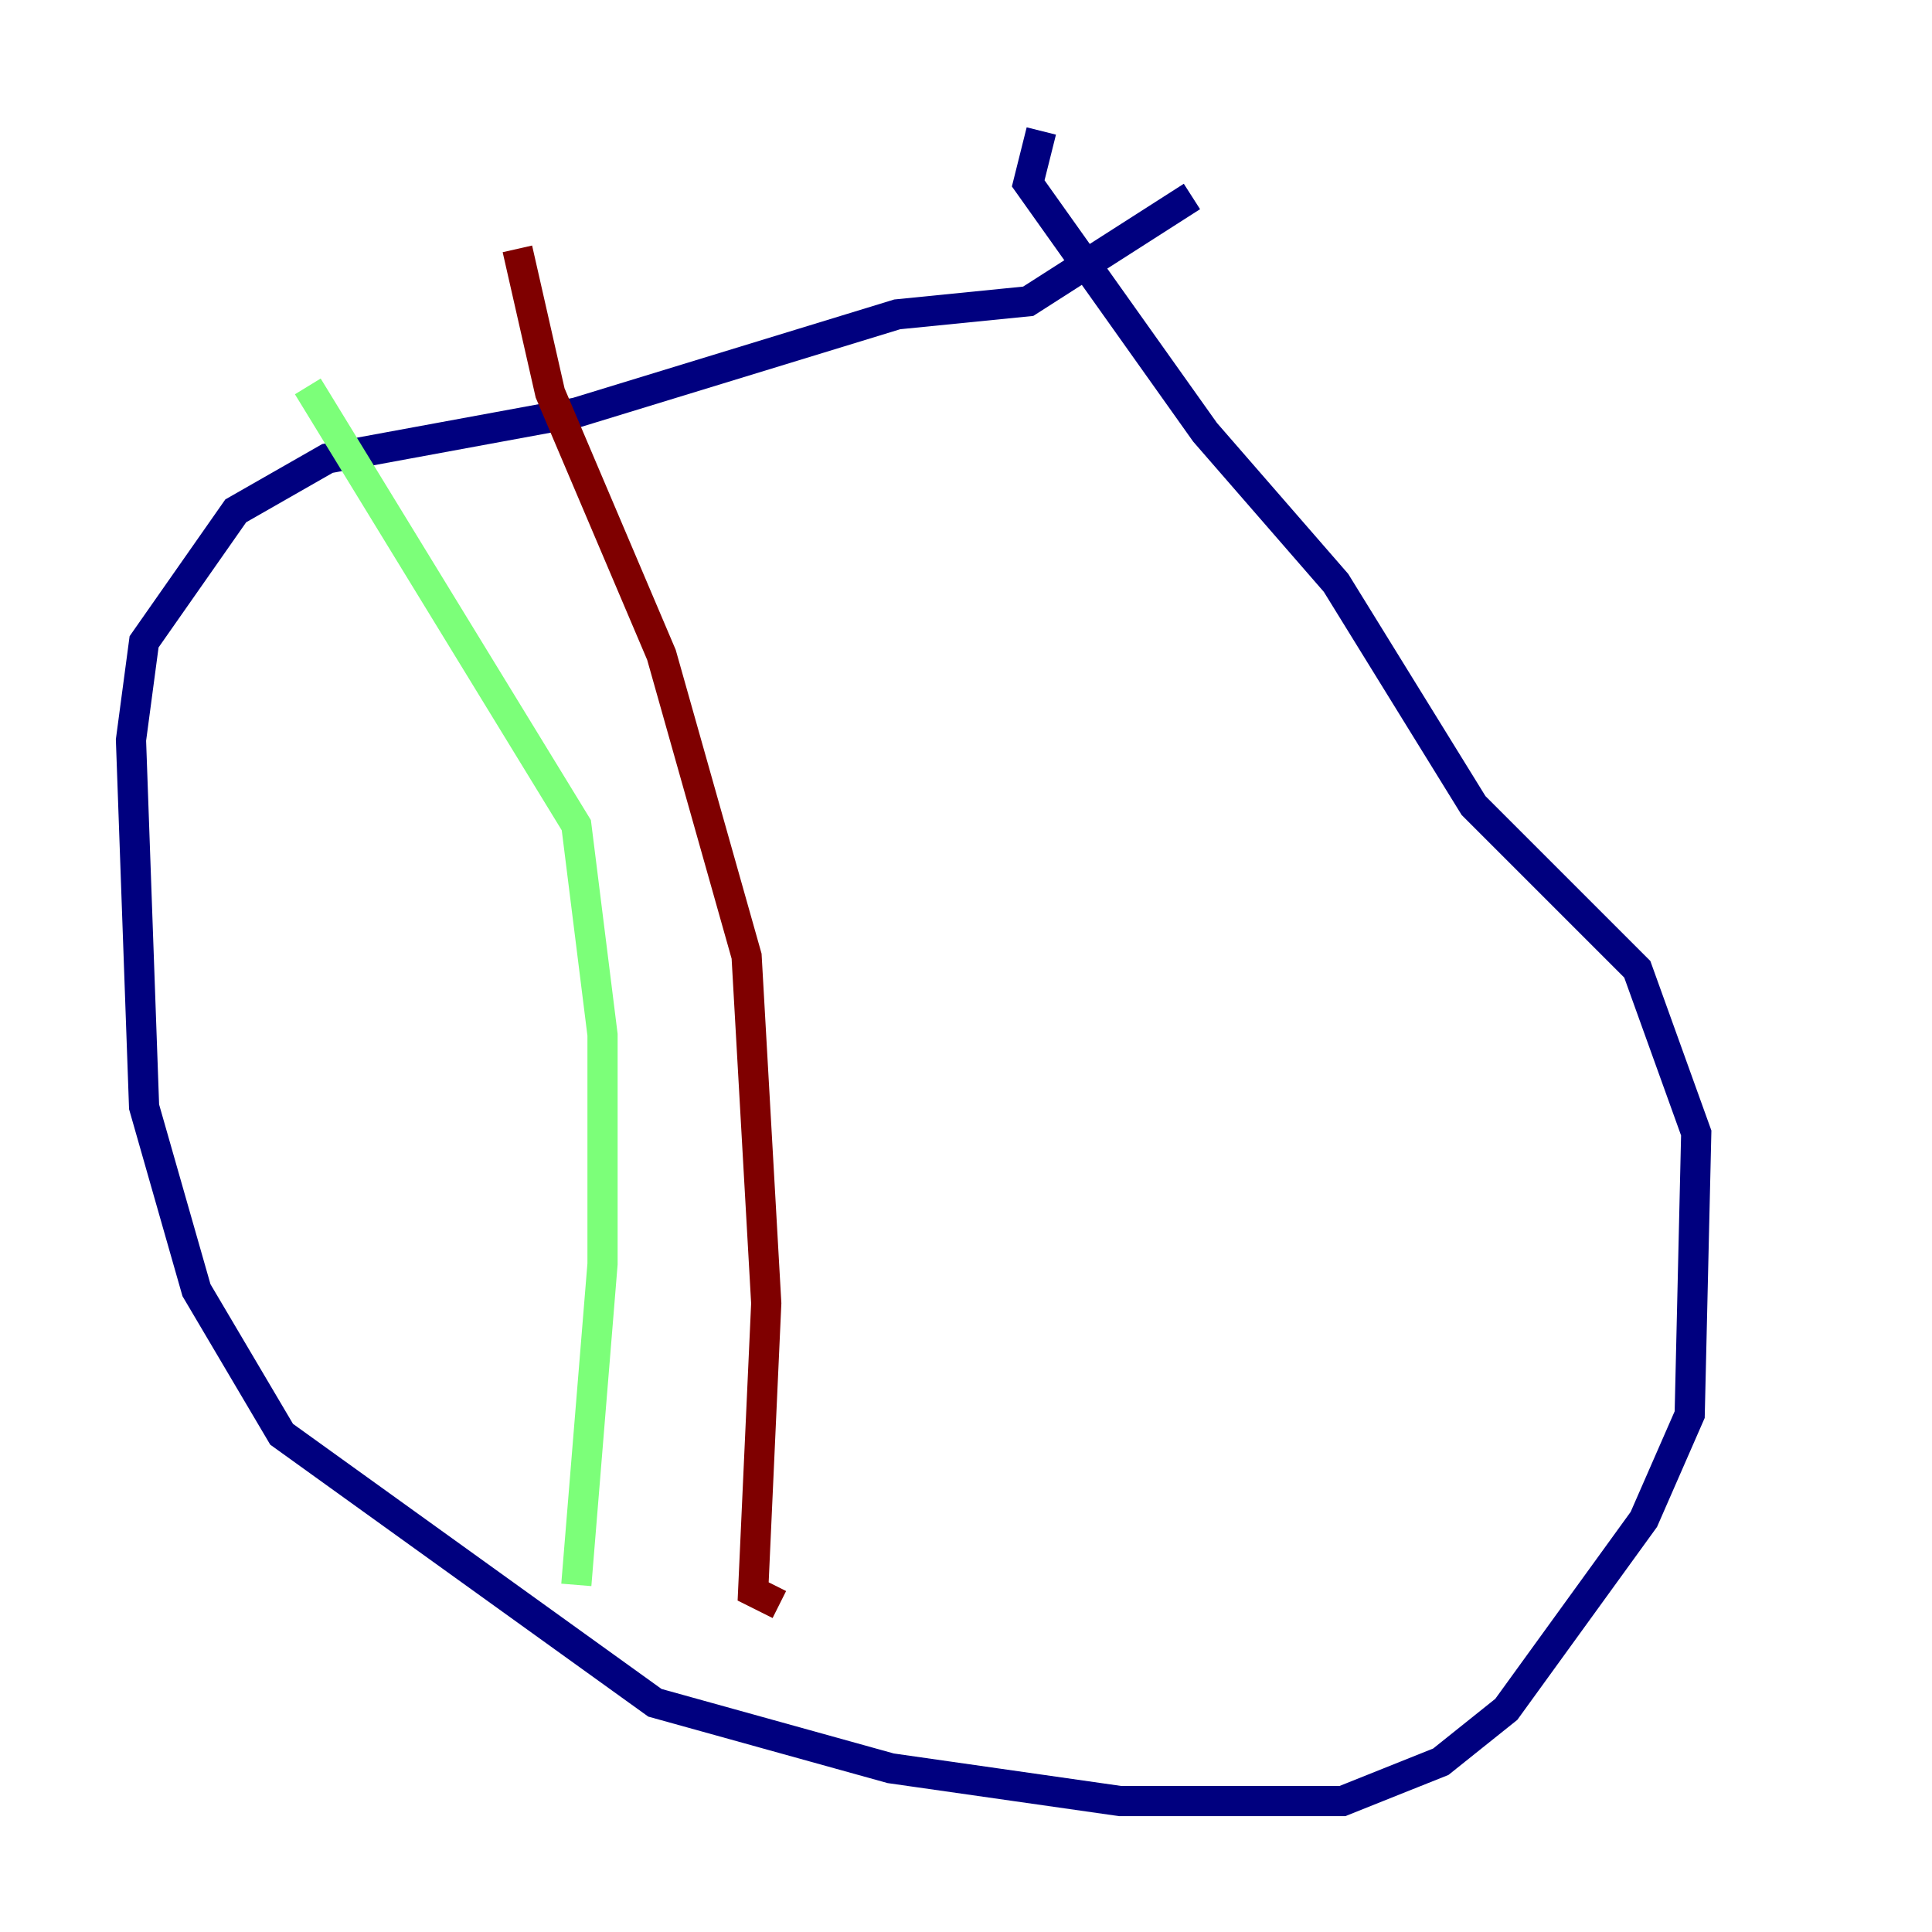 <?xml version="1.0" encoding="utf-8" ?>
<svg baseProfile="tiny" height="128" version="1.2" viewBox="0,0,128,128" width="128" xmlns="http://www.w3.org/2000/svg" xmlns:ev="http://www.w3.org/2001/xml-events" xmlns:xlink="http://www.w3.org/1999/xlink"><defs /><polyline fill="none" points="68.99,8.678 68.122,12.149 79.837,28.637 88.515,38.617 97.627,53.37 108.475,64.217 112.38,75.064 111.946,93.722 108.909,100.664 99.797,113.248 95.458,116.719 88.949,119.322 74.197,119.322 59.01,117.153 43.39,112.814 18.658,95.024 13.017,85.478 9.546,73.329 8.678,49.031 9.546,42.522 15.62,33.844 21.695,30.373 38.183,27.336 59.444,20.827 68.122,19.959 78.969,13.017" stroke="#00007f" stroke-width="2" /><polyline fill="none" points="20.393,25.6 38.183,54.671 39.919,68.556 39.919,83.742 38.183,105.003" stroke="#7cff79" stroke-width="2" /><polyline fill="none" points="34.278,16.488 36.447,26.034 43.824,43.39 49.464,63.349 50.766,86.346 49.898,105.437 51.634,106.305" stroke="#7f0000" stroke-width="2" /></svg>